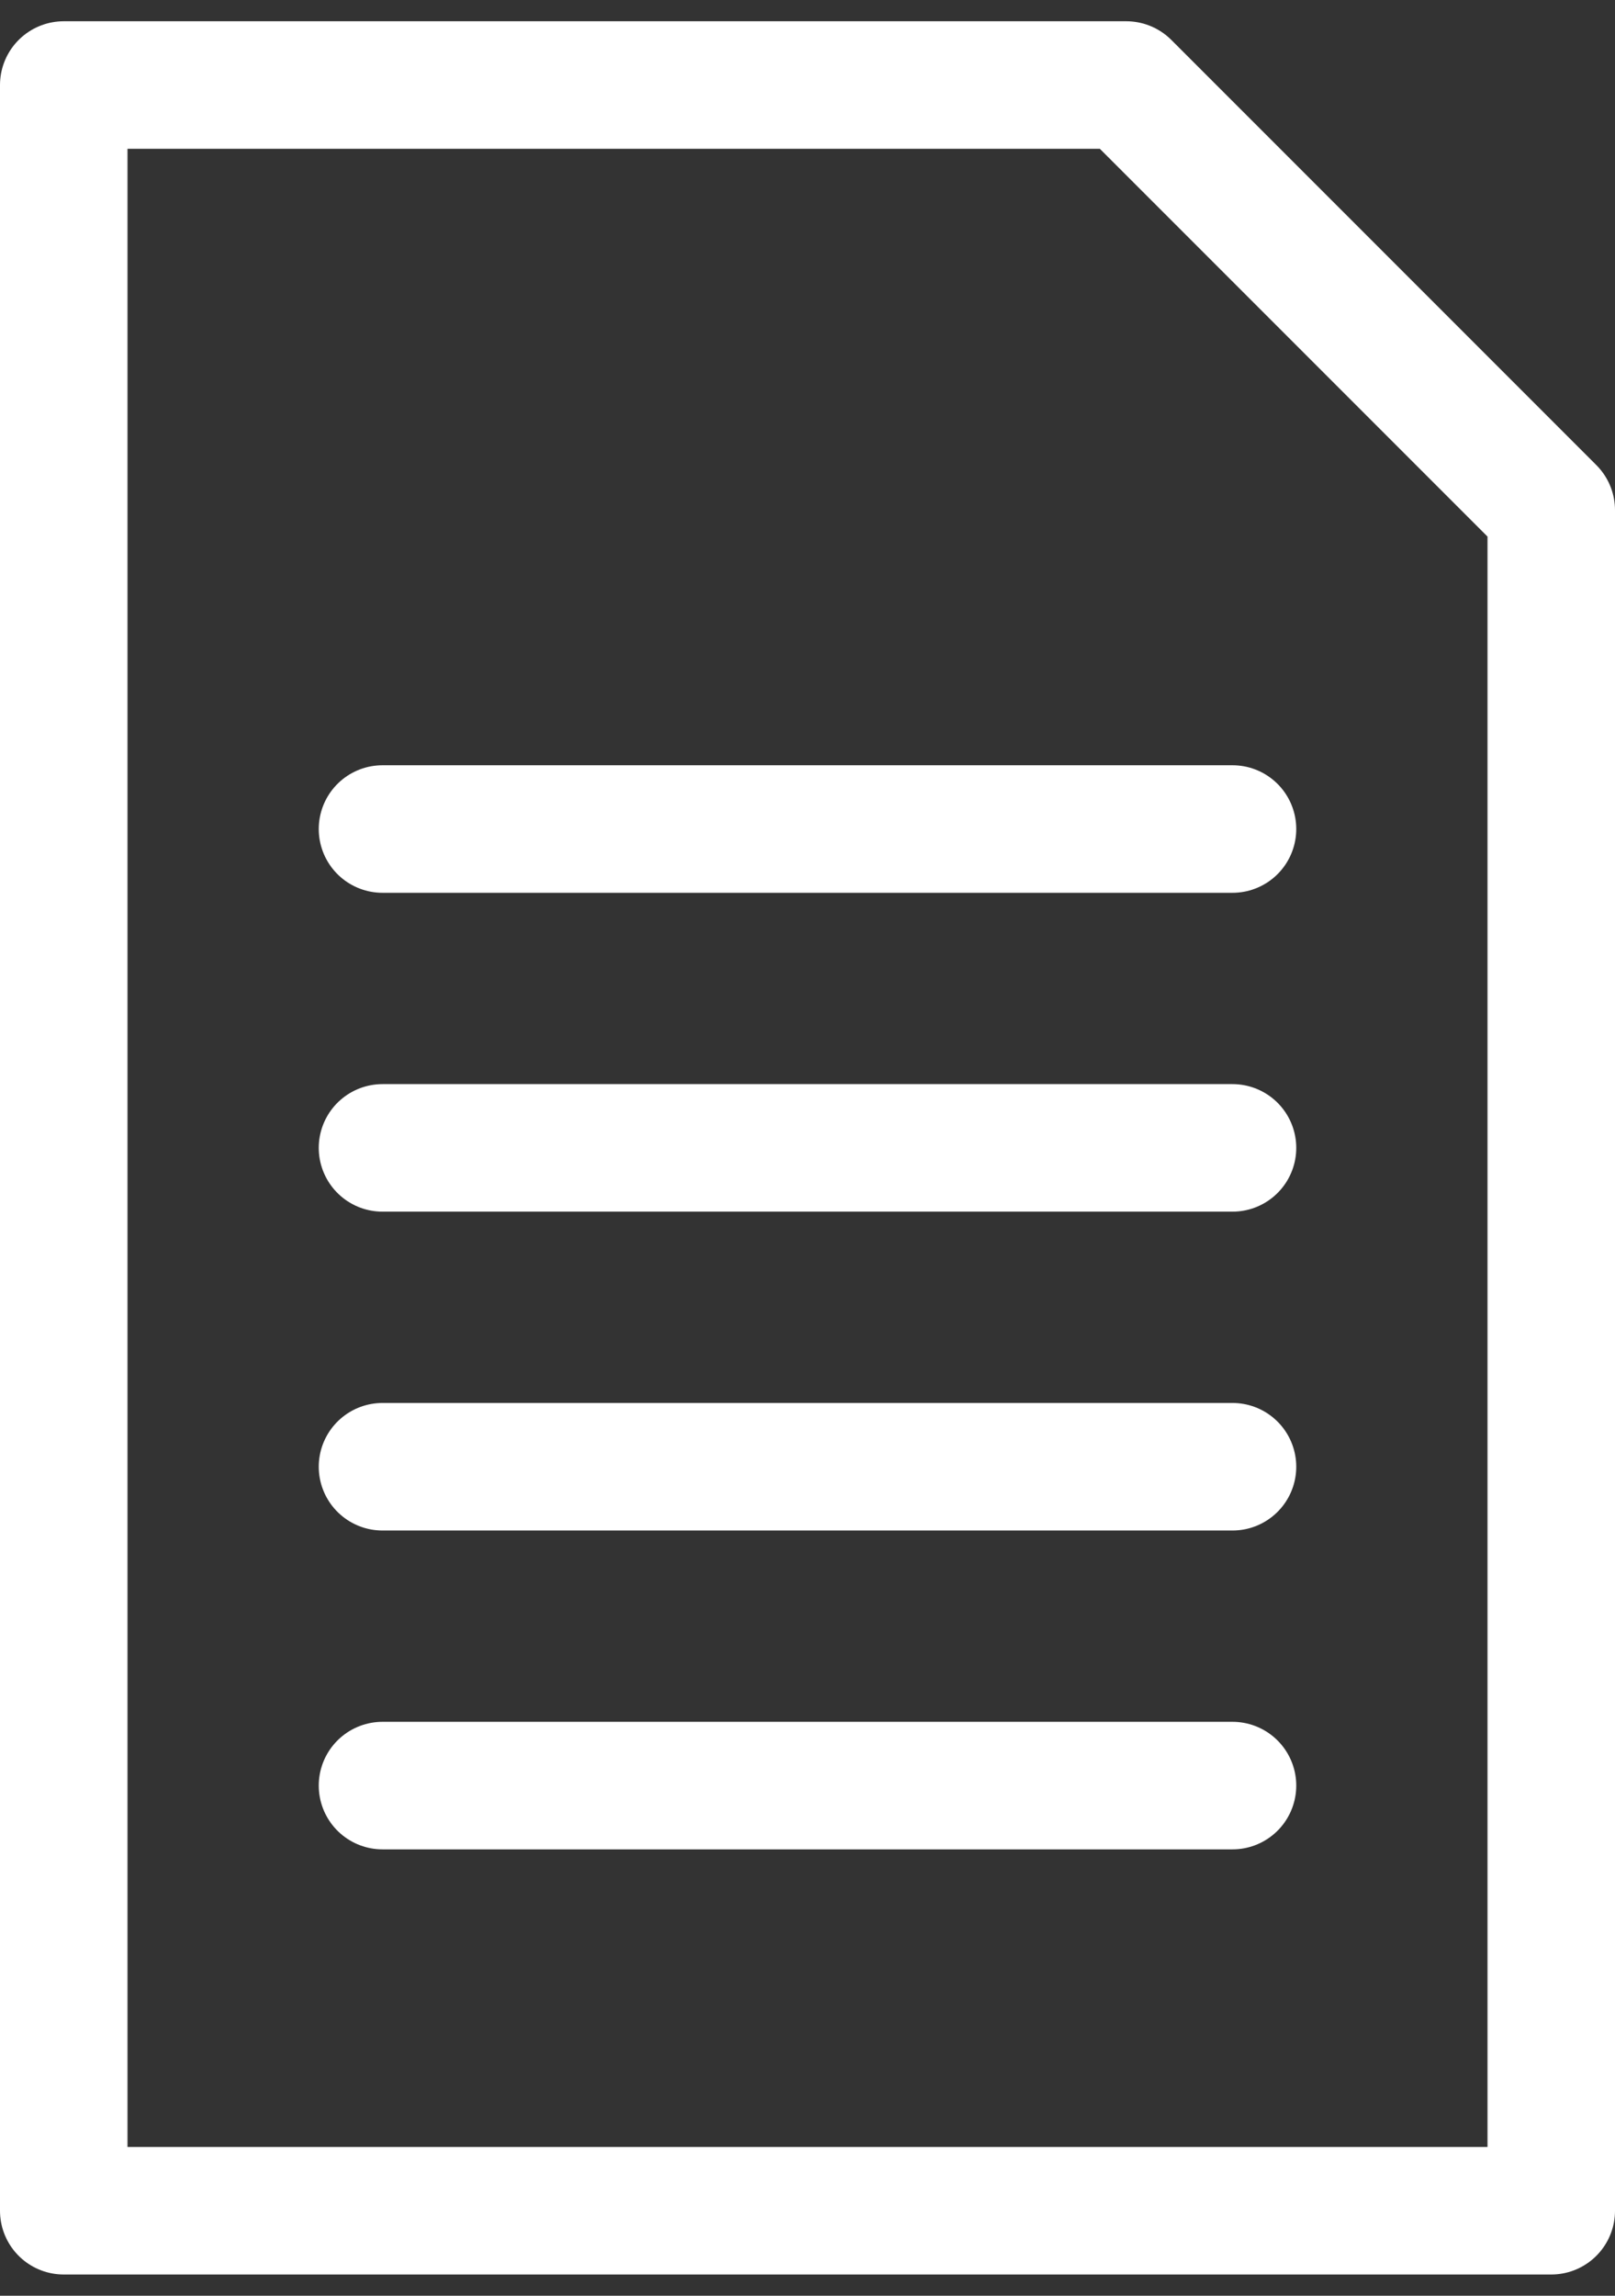 <svg width="38" height="54" viewBox="0 0 38 54" fill="none" xmlns="http://www.w3.org/2000/svg">
<rect x="0" y="0" width="38" height="54" fill="#333333" stroke="none"/>
<path d="M9 19.5H29M9 27H29M9 34.5H29M9 42H29M1.5 52H36.5V12L26.5 2H1.5V52Z" stroke="white" stroke-width="3" stroke-linecap="round" stroke-linejoin="round"/>
</svg>
